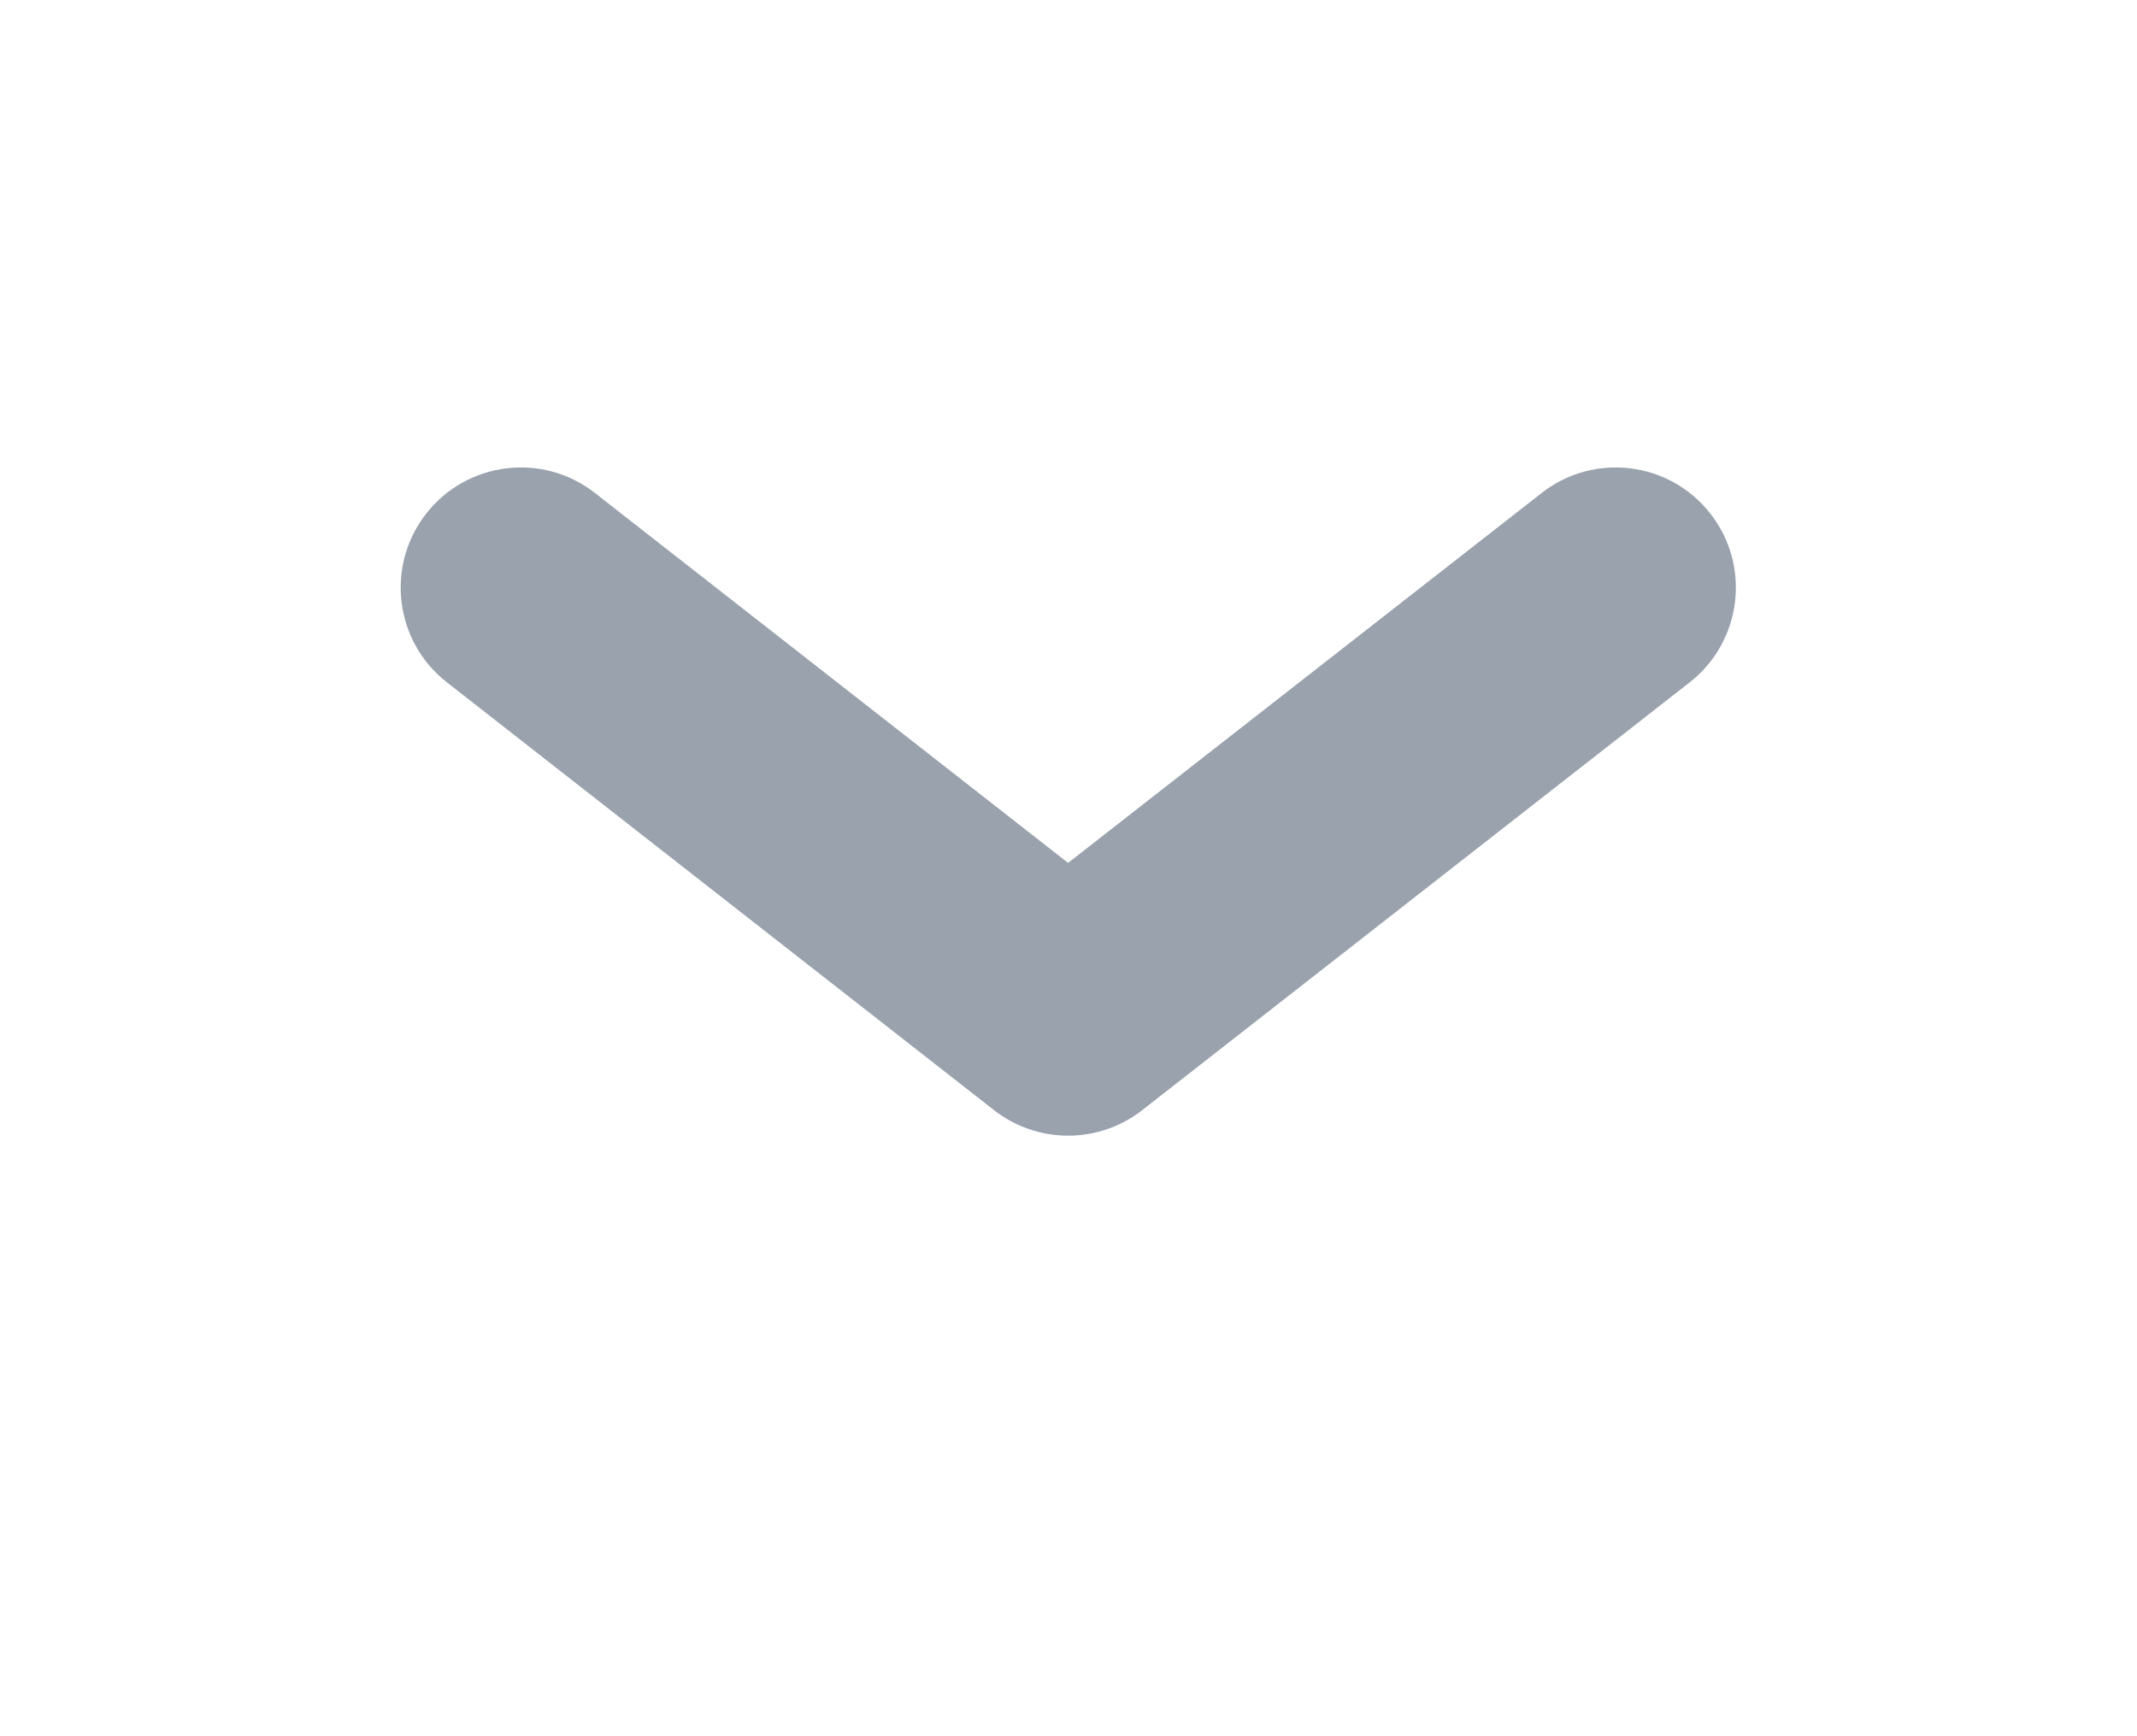 <svg width="16" height="13" viewBox="0 0 16 13" fill="none" xmlns="http://www.w3.org/2000/svg">
<path d="M4.454 3.691C4.063 3.385 3.497 3.454 3.191 3.846C2.885 4.237 2.954 4.803 3.346 5.109L7.442 8.312C7.768 8.567 8.225 8.567 8.551 8.313L12.651 5.109C13.042 4.803 13.112 4.238 12.806 3.846C12.5 3.454 11.934 3.385 11.543 3.691L7.997 6.461L4.454 3.691Z" fill="#99A2AD"/>
</svg>
